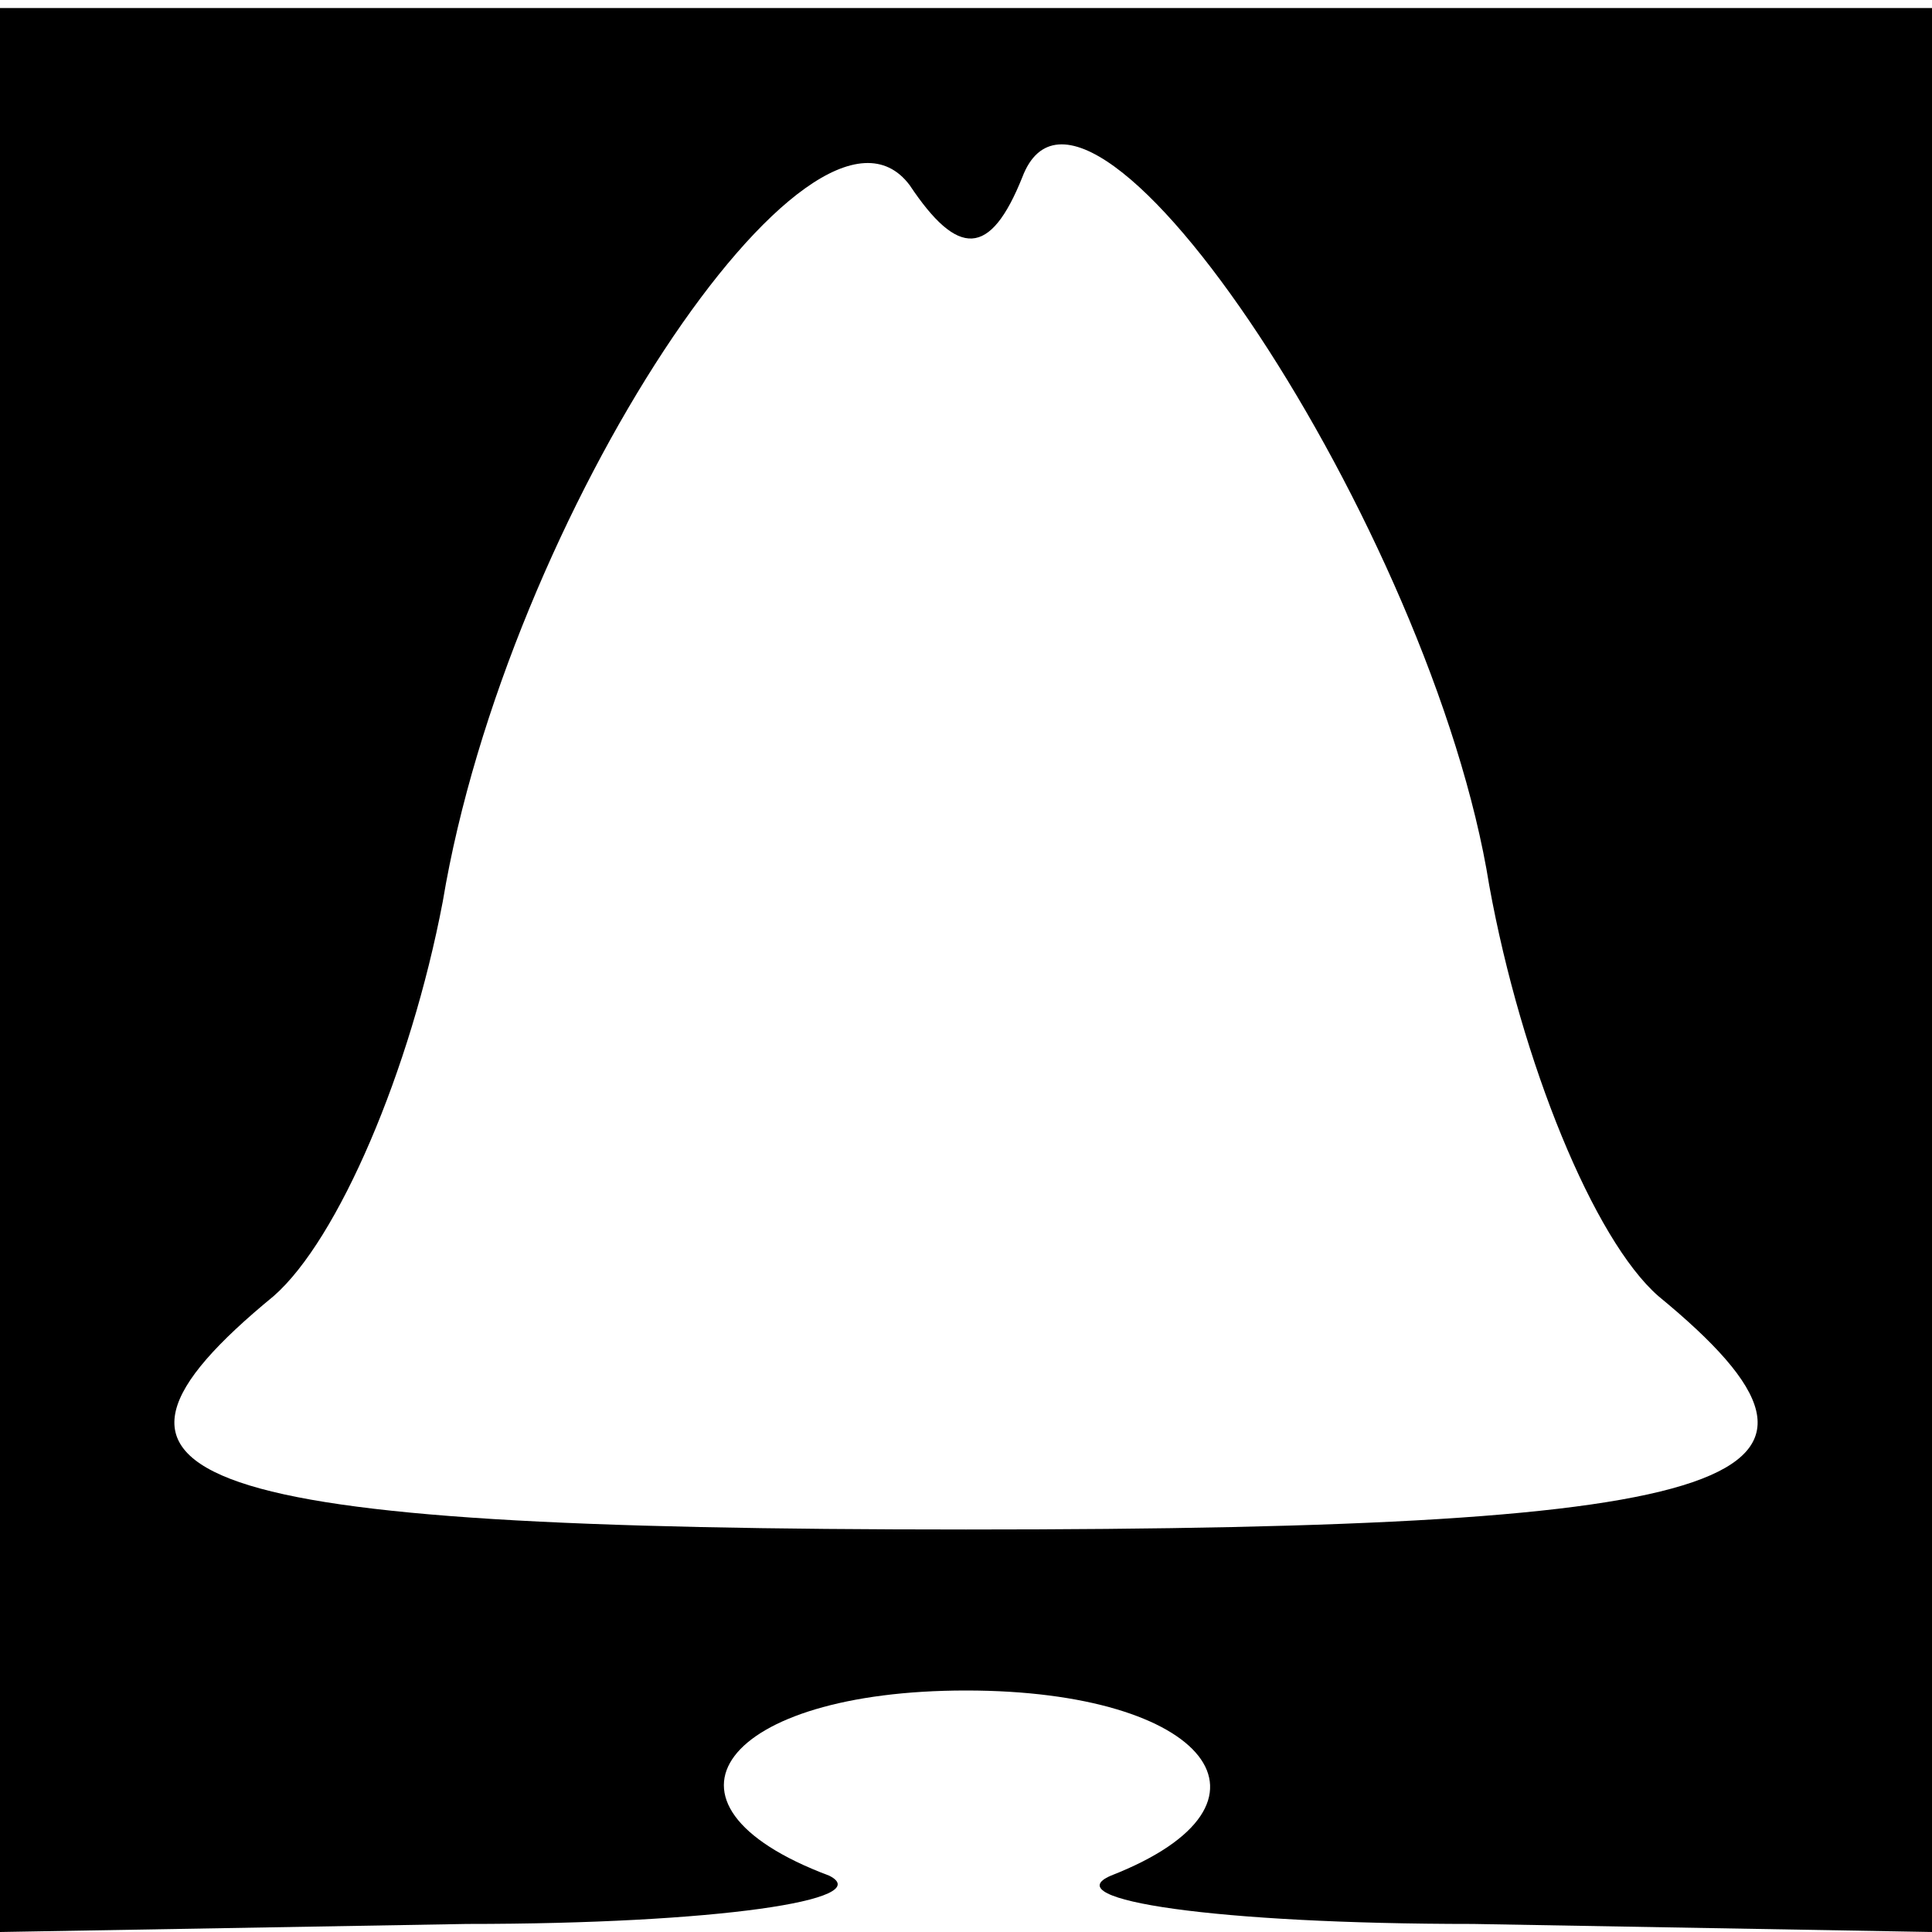 <?xml version="1.0" standalone="no"?>
<!DOCTYPE svg PUBLIC "-//W3C//DTD SVG 20010904//EN"
 "http://www.w3.org/TR/2001/REC-SVG-20010904/DTD/svg10.dtd">
<svg version="1.0" xmlns="http://www.w3.org/2000/svg"
 width="24pt" height="24pt" viewBox="0 0 24 24"
 preserveAspectRatio="xMidYMid meet">
<g transform="translate(0,24) scale(0.1,-0.1)"
fill="#000000" stroke="none">
<path d="M0 119 l0 -119 58 1 c31 0 51 3 45 6 -24 9 -13 23 17 23 30 0 41 -14
18 -23 -7 -3 13 -6 45 -6 l57 -1 0 119 0 120 -120 0 -120 0 0 -120z m127 99
c8 21 51 -44 58 -88 4 -22 13 -44 21 -51 28 -23 12 -29 -86 -29 -98 0 -114 6
-86 29 8 7 17 28 21 49 8 48 46 105 58 89 6 -9 10 -9 14 1z"/>
</g>
</svg>
